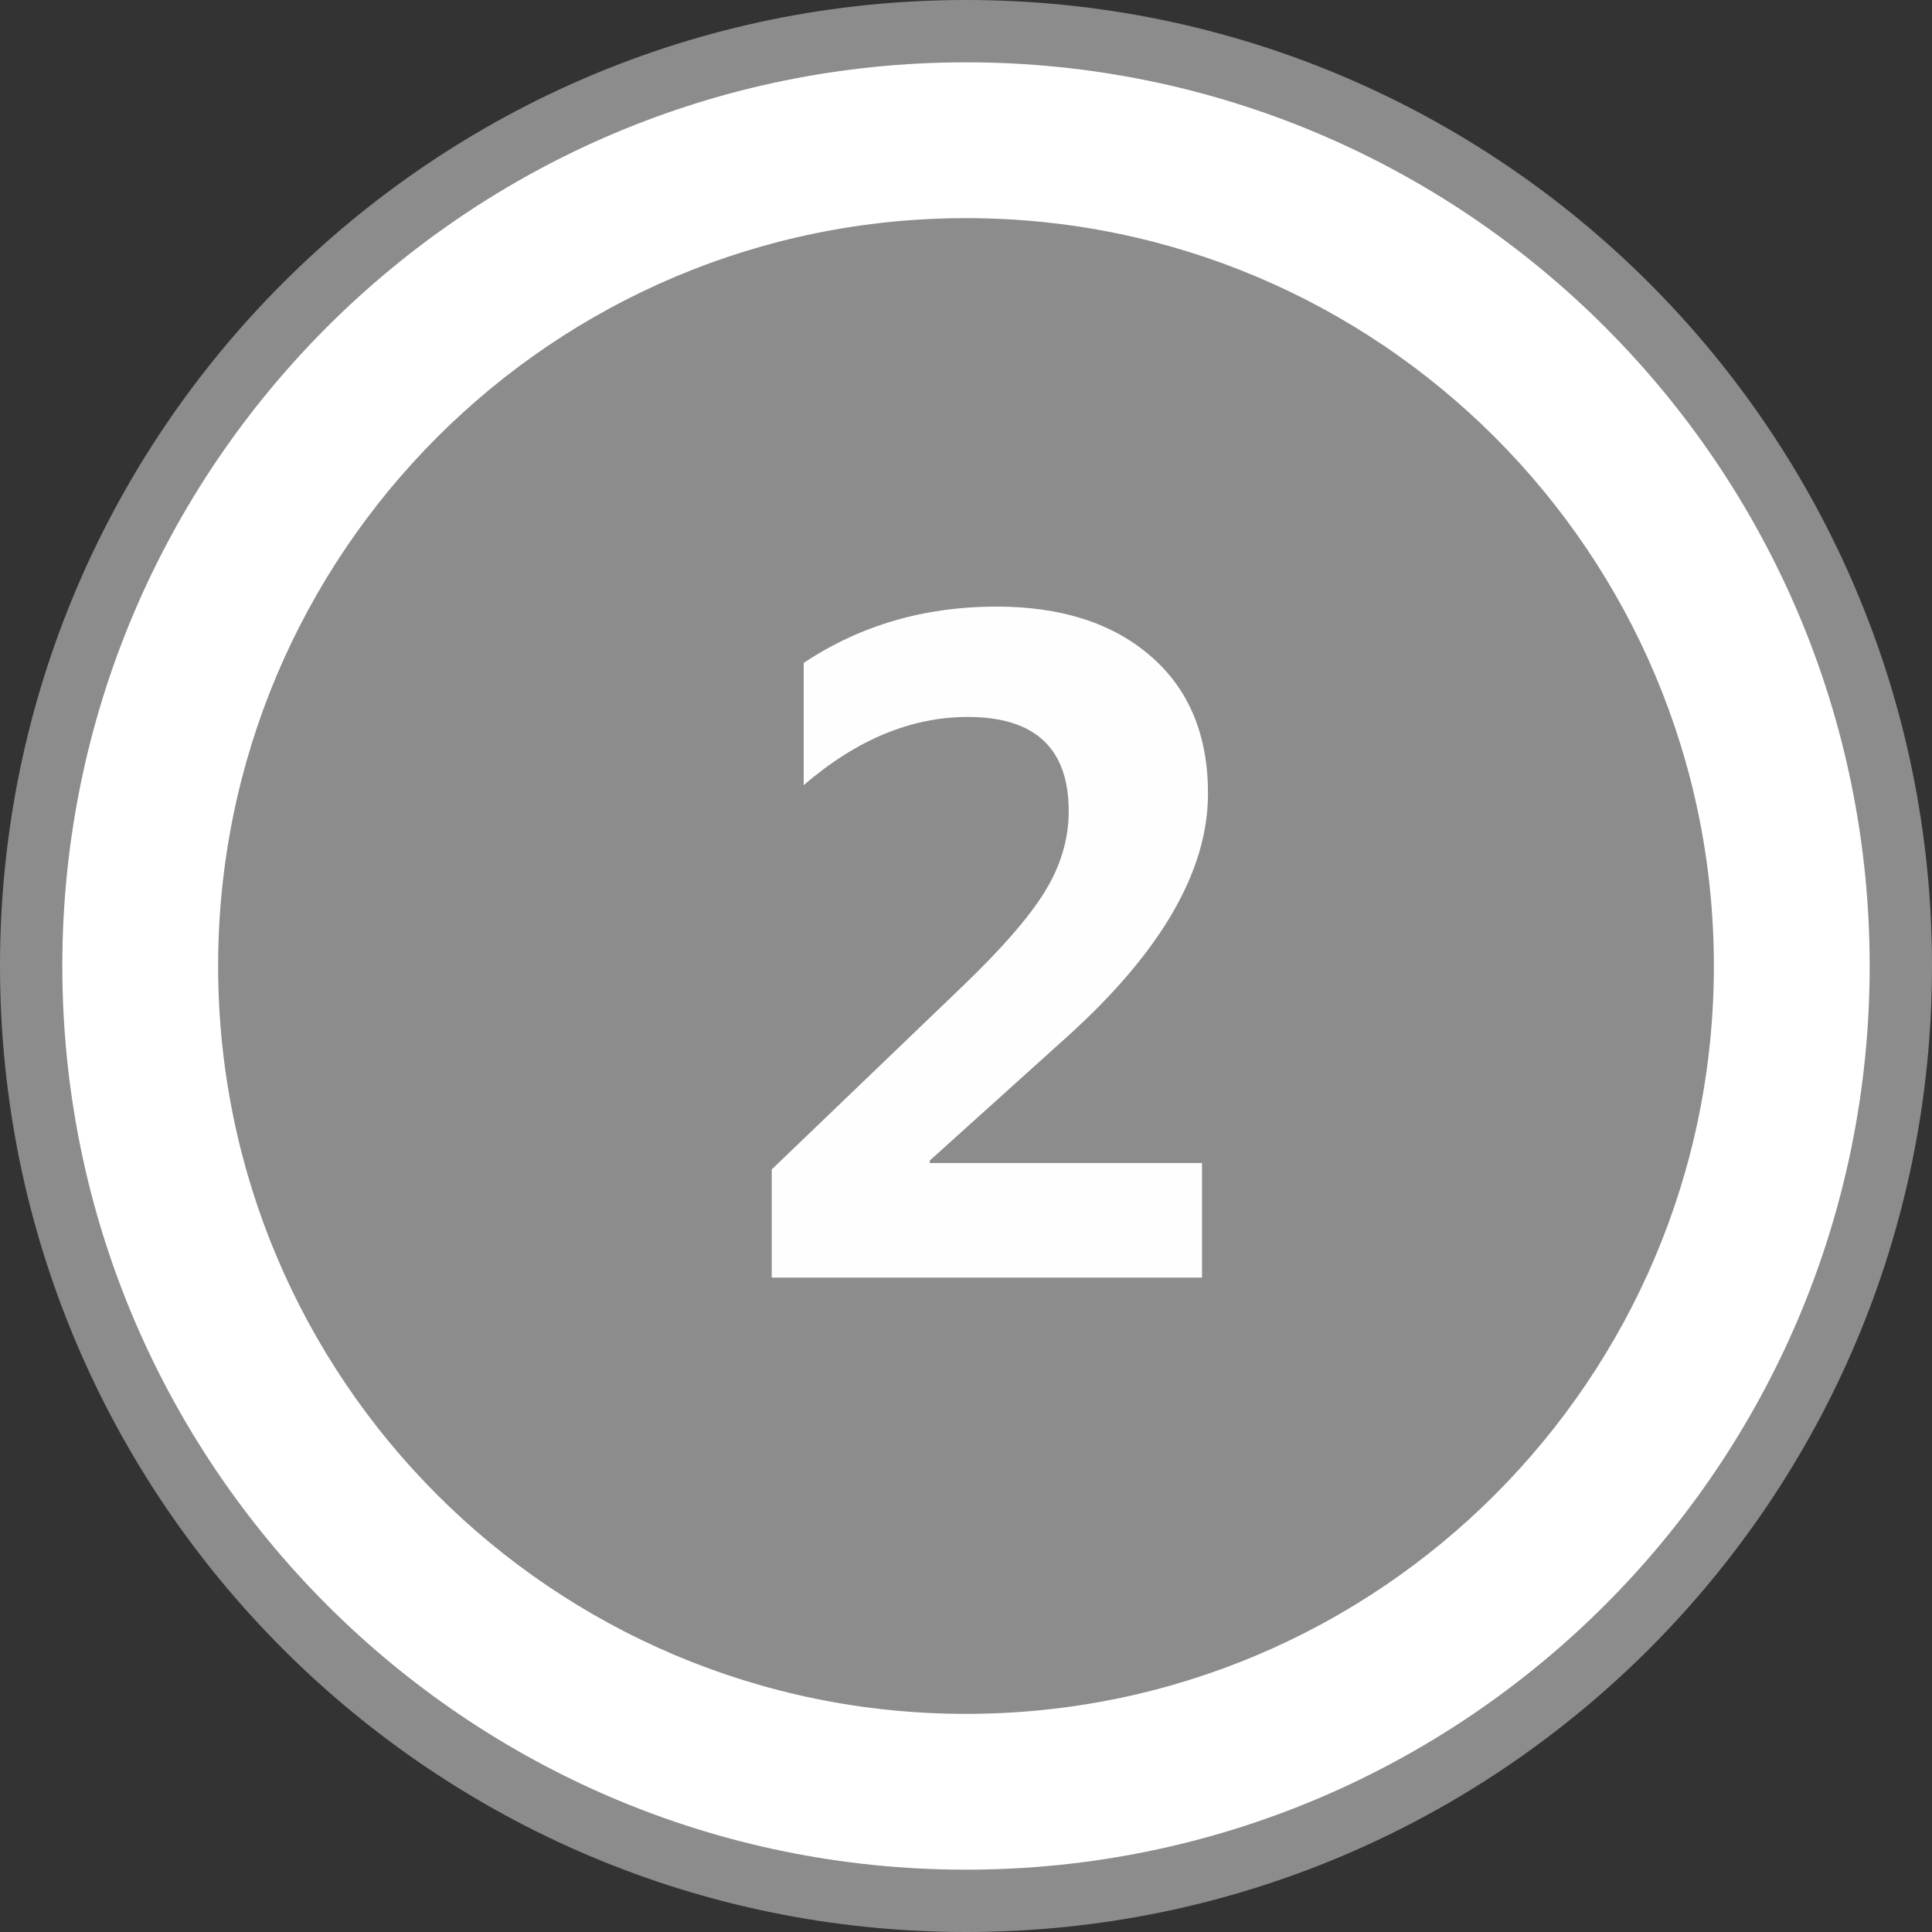 <?xml version="1.0" encoding="UTF-8"?>
<svg width="62px" height="62px" viewBox="0 0 62 62" version="1.1" xmlns="http://www.w3.org/2000/svg" xmlns:xlink="http://www.w3.org/1999/xlink">
    <rect x="0" y="0" width="62" height="62" fill="#333333" stroke="none"/>
    <!-- Generator: Sketch 64 (93537) - https://sketch.com -->
    <title>步骤2</title>
    <desc>Created with Sketch.</desc>
    <g id="页面-1" stroke="none" stroke-width="1" fill="none" fill-rule="evenodd">
        <g id="步骤2" fill-rule="nonzero">
            <path d="M31,62 C13.88,62 0,48.12 0,31 C0,13.88 13.88,0 31,0 C48.12,0 62,13.88 62,31 C62,48.12 48.12,62 31,62 Z" id="路径" fill="#8c8c8c"></path>
            <path d="M31,60 C47.016,60 60,47.016 60,31 C60,14.984 47.016,2 31,2 C14.984,2 2,14.984 2,31 C2,47.016 14.984,60 31,60 Z" id="路径" fill="#FFFFFF"></path>
            <path d="M31,7 C17.746,7 7,17.746 7,31 C7,44.254 17.746,55 31,55 C44.254,55 55,44.254 55,31 C55,17.745 44.255,7 31,7 Z" id="路径" fill="#8c8c8c"></path>
            <path d="M38.574,41 L24.766,41 L24.766,37.528 L30.85,31.688 C32.126,30.468 33.02,29.442 33.53,28.614 C34.04,27.784 34.296,26.922 34.296,26.03 C34.296,24.014 33.216,23.008 31.056,23.008 C29.242,23.008 27.486,23.736 25.792,25.196 L25.792,21.272 C27.606,20.068 29.664,19.466 31.972,19.466 C34.058,19.466 35.712,19.998 36.932,21.06 C38.156,22.12 38.766,23.592 38.766,25.468 C38.766,27.948 37.262,30.546 34.254,33.262 L29.838,37.242 L29.838,37.322 L38.574,37.322 L38.574,41 Z" id="路径" fill="#FEFEFE"></path>
        </g>
    </g>
</svg>